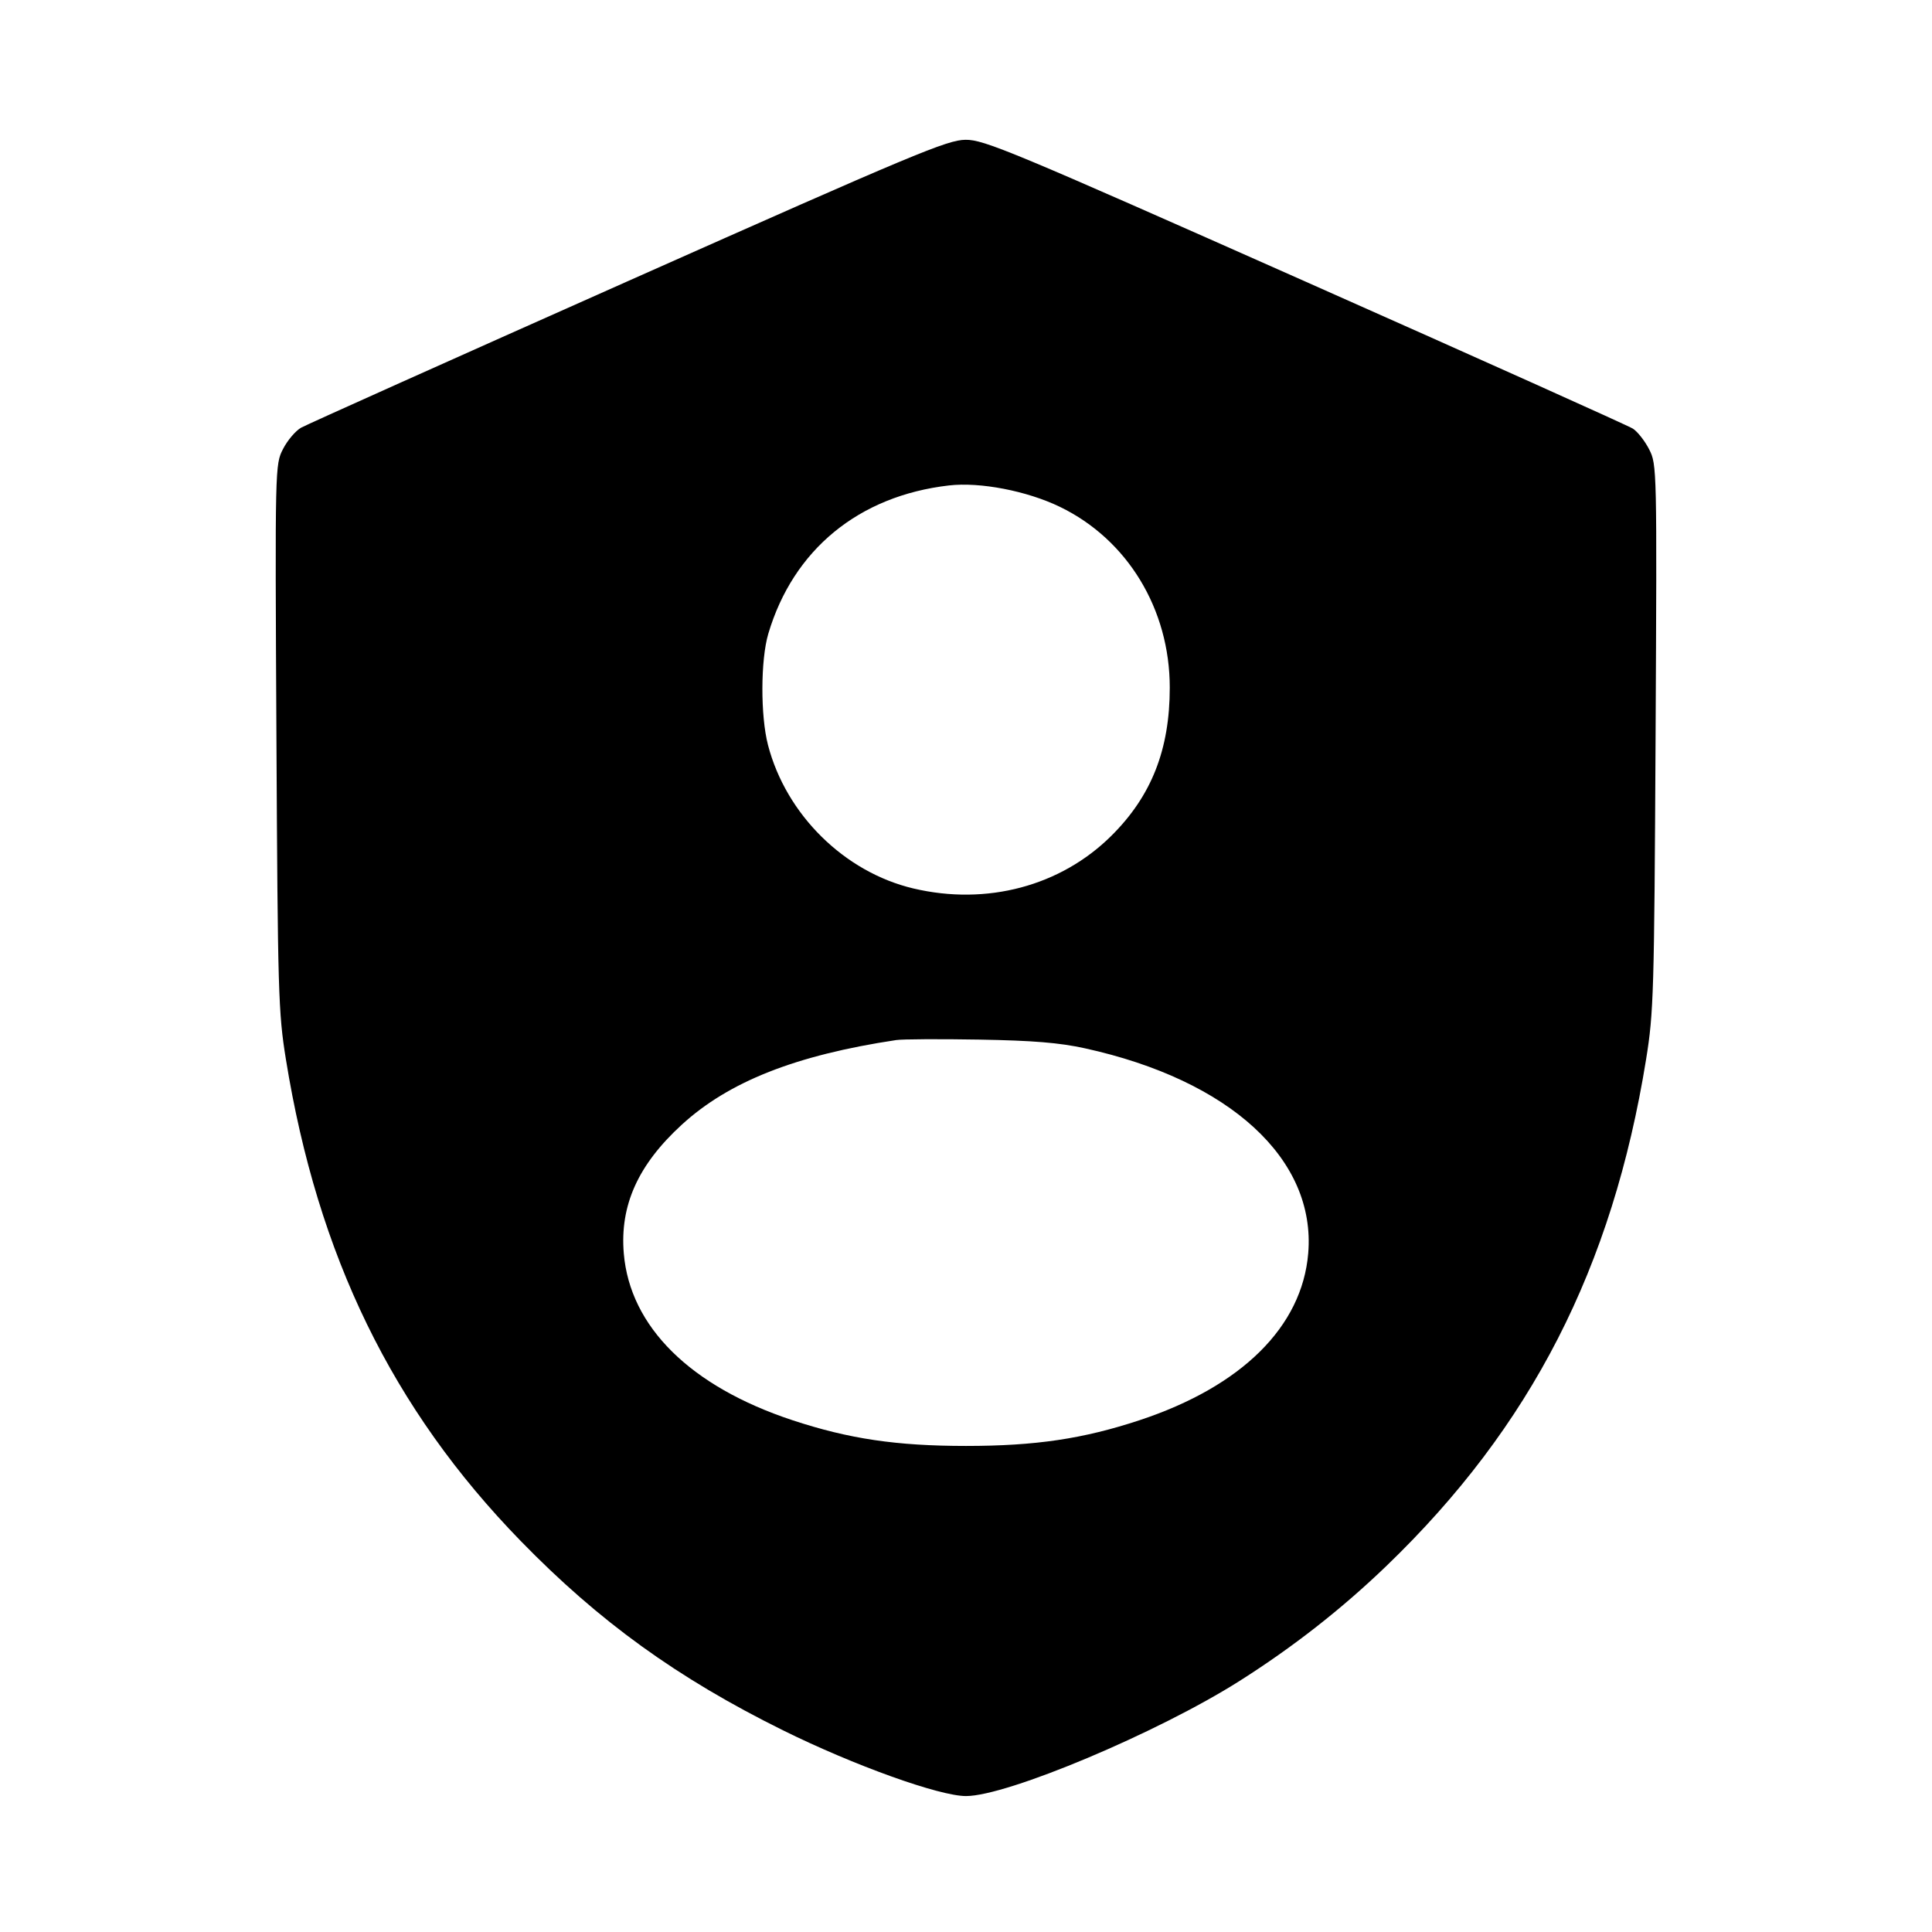 <svg xmlns="http://www.w3.org/2000/svg" width="24" height="24" viewBox="0 0 512 512" version="1.1"><path d="M 166.500 74.460 C 120.300 95.013, 81.291 112.505, 79.812 113.332 C 78.334 114.159, 76.170 116.707, 75.003 118.994 C 72.888 123.140, 72.882 123.382, 73.256 195.327 C 73.609 263.174, 73.759 268.292, 75.764 280.713 C 84.173 332.799, 103.976 373.435, 137.966 408.348 C 158.792 429.740, 179.515 444.701, 207.500 458.550 C 226.283 467.844, 248.912 475.974, 256 475.974 C 266.947 475.974, 306.856 459.181, 328.498 445.469 C 342.676 436.485, 355.591 426.372, 367.406 415 C 405.727 378.117, 427.309 336.010, 436.236 280.713 C 438.241 268.292, 438.391 263.174, 438.744 195.327 C 439.115 123.915, 439.097 123.110, 437.046 119.091 C 435.907 116.857, 433.968 114.384, 432.737 113.596 C 431.507 112.808, 392.417 95.252, 345.872 74.582 C 268.002 40.001, 260.814 37.004, 255.872 37.046 C 251.016 37.088, 242.436 40.680, 166.500 74.460 M 251.500 128.646 C 227.602 131.395, 210.228 145.648, 203.612 167.932 C 201.551 174.876, 201.510 189.699, 203.531 197.458 C 208.337 215.910, 223.800 231.148, 242.093 235.460 C 261.510 240.037, 281.089 234.823, 294.515 221.500 C 305.155 210.942, 310 198.650, 310 182.216 C 310 161.431, 298.790 142.983, 280.901 134.326 C 272.156 130.094, 259.750 127.697, 251.500 128.646 M 237.500 275.627 C 210.885 279.631, 193.143 286.636, 180.668 298.067 C 169.085 308.681, 164.243 319.431, 165.311 332.166 C 166.939 351.591, 182.948 367.425, 210 376.369 C 224.961 381.315, 237.600 383.189, 256 383.189 C 274.400 383.189, 287.039 381.315, 302 376.369 C 329.052 367.425, 345.061 351.591, 346.689 332.166 C 348.783 307.196, 325.978 286.252, 287.500 277.809 C 280.761 276.330, 273.726 275.751, 259.500 275.505 C 249.050 275.324, 239.150 275.379, 237.500 275.627" stroke="none" fill="currentColor" fill-rule="evenodd"/></svg>